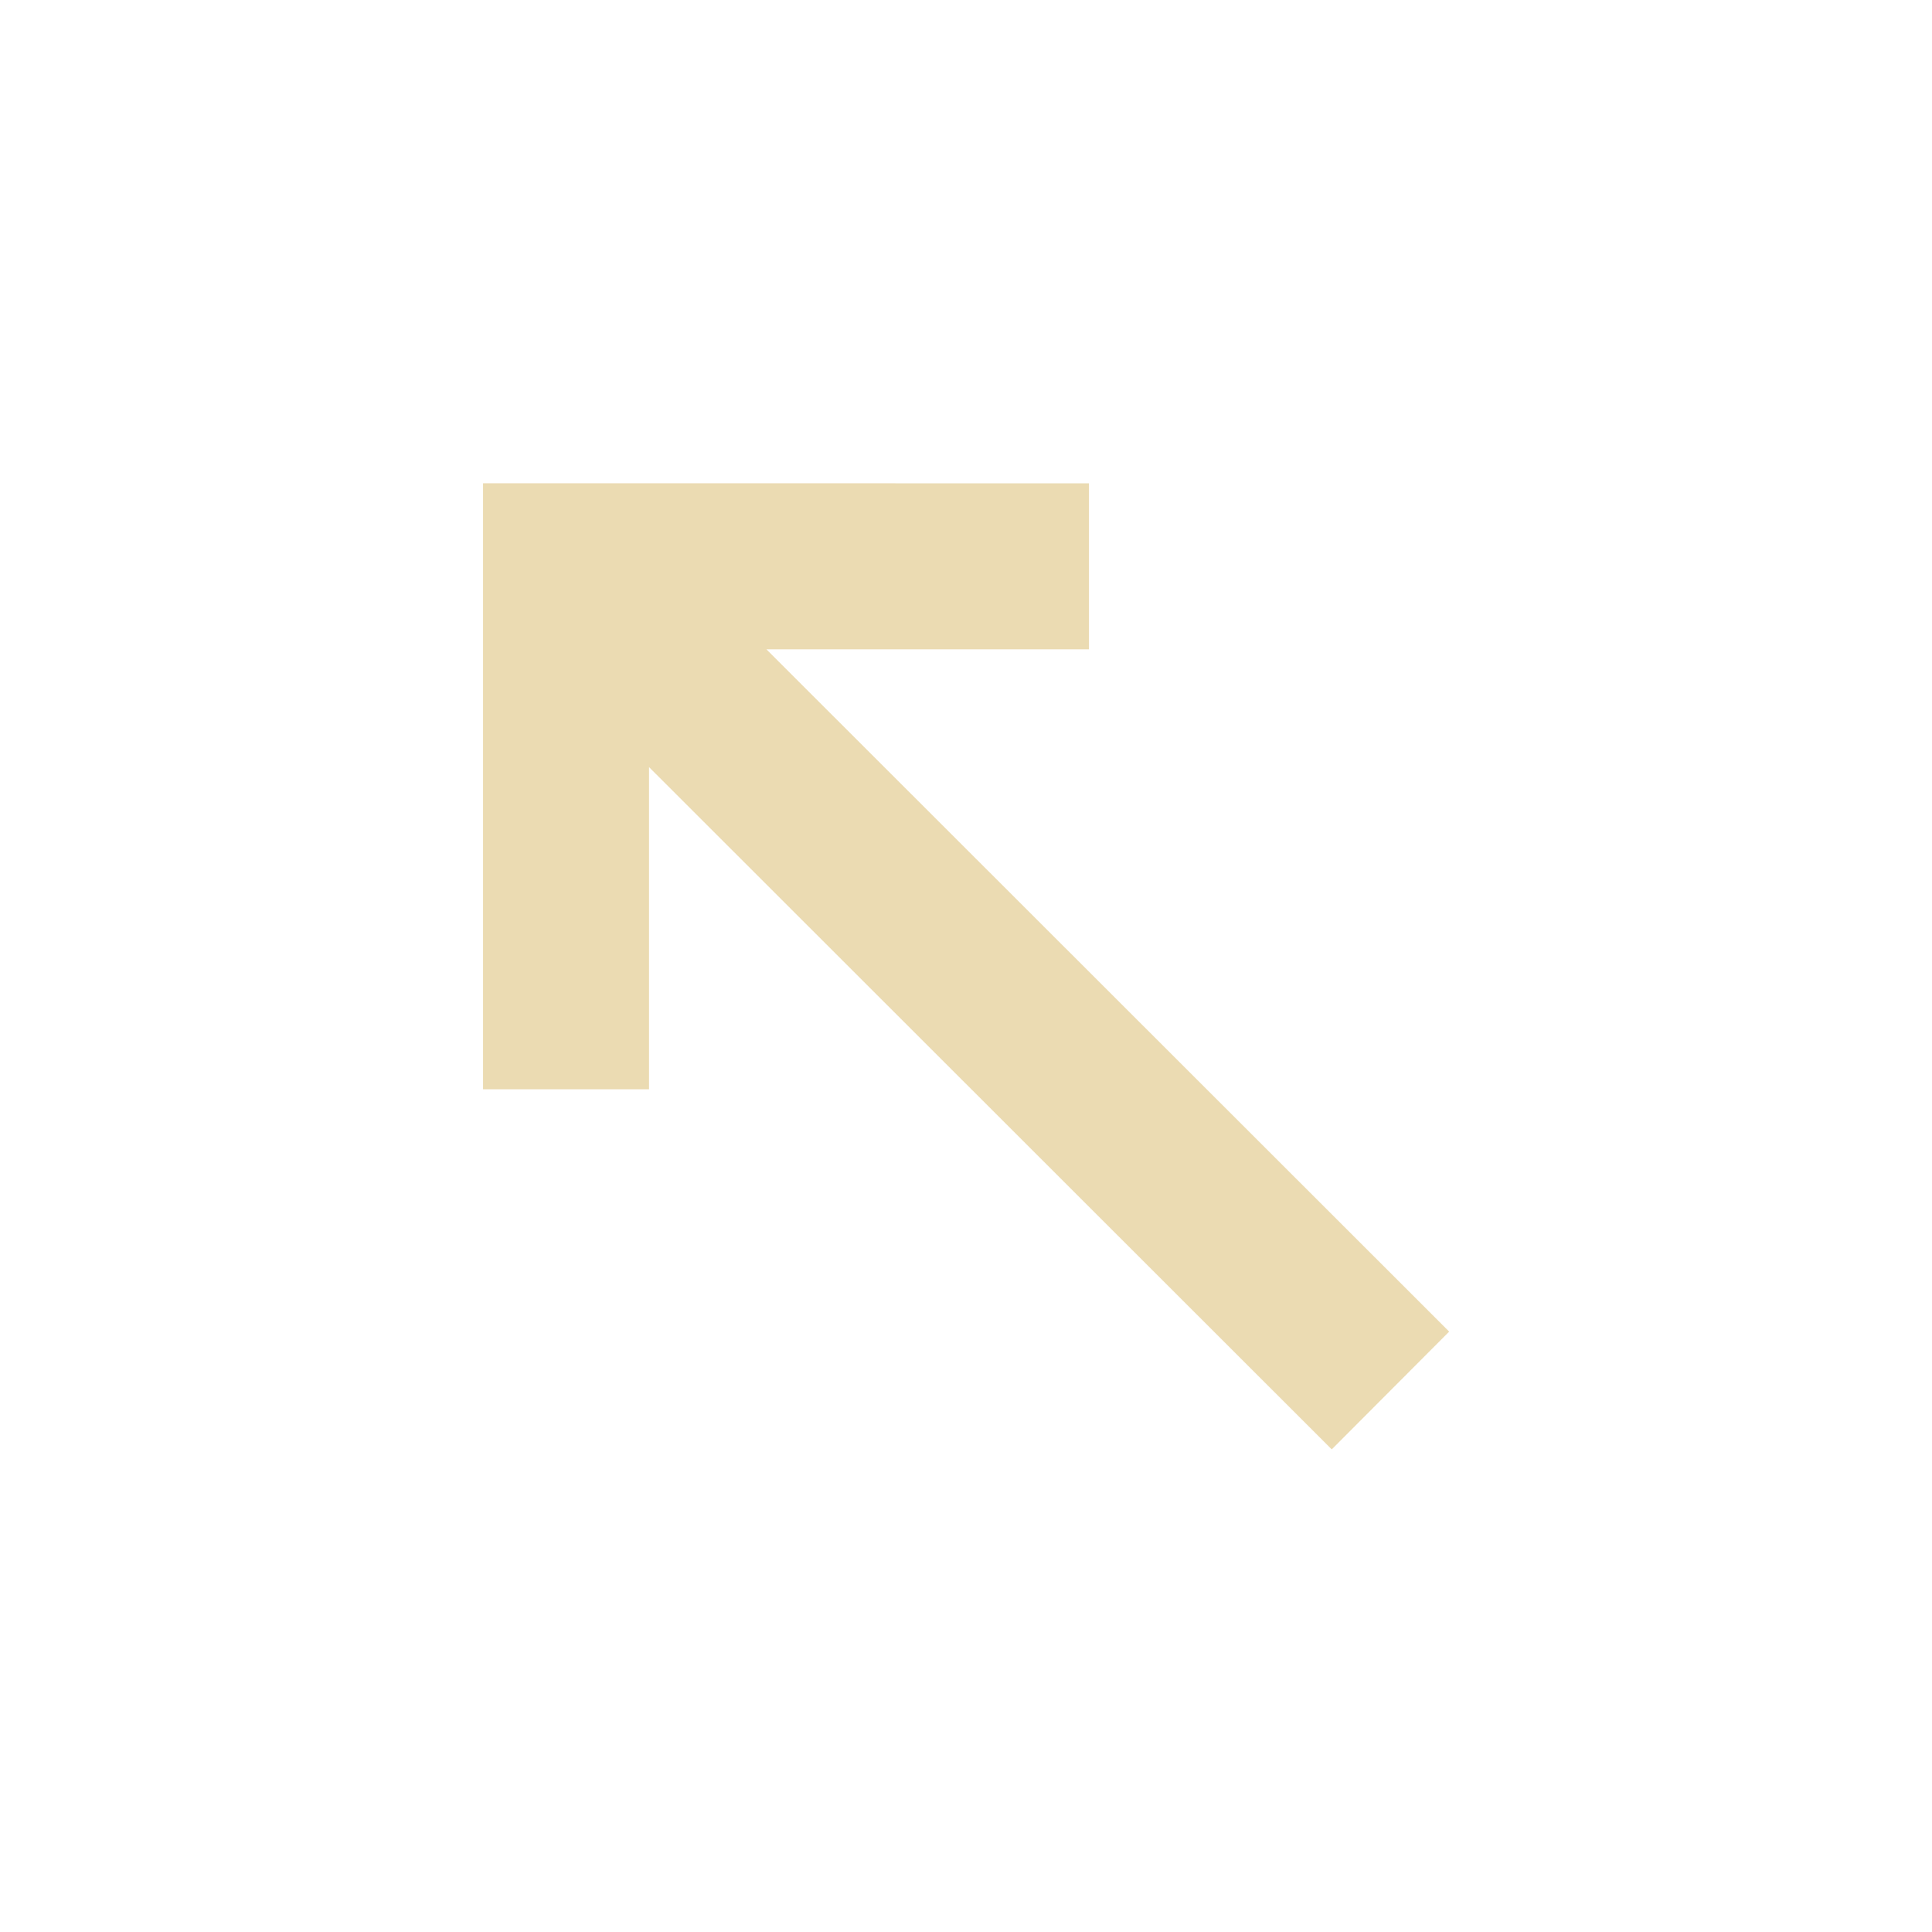 <svg width="24" height="24" version="1.1" xmlns="http://www.w3.org/2000/svg">
  <defs>
    <style type="text/css">.ColorScheme-Text {
                color: #ebdbb2;
            }

            .ColorScheme-Highlight {
                color: #458588;
            }</style>
  </defs>
  <g transform="rotate(225 43.47 -52.17)">
    <path class="ColorScheme-Text" d="m28.83-119.8-5.323-5.323-1.458 1.458 2.83 2.83-11.99 4e-3 0.003 2.066 11.99-4e-3 -2.833 2.833 1.458 1.458z" fill="#ebdbb2"/>
  </g>
</svg>
